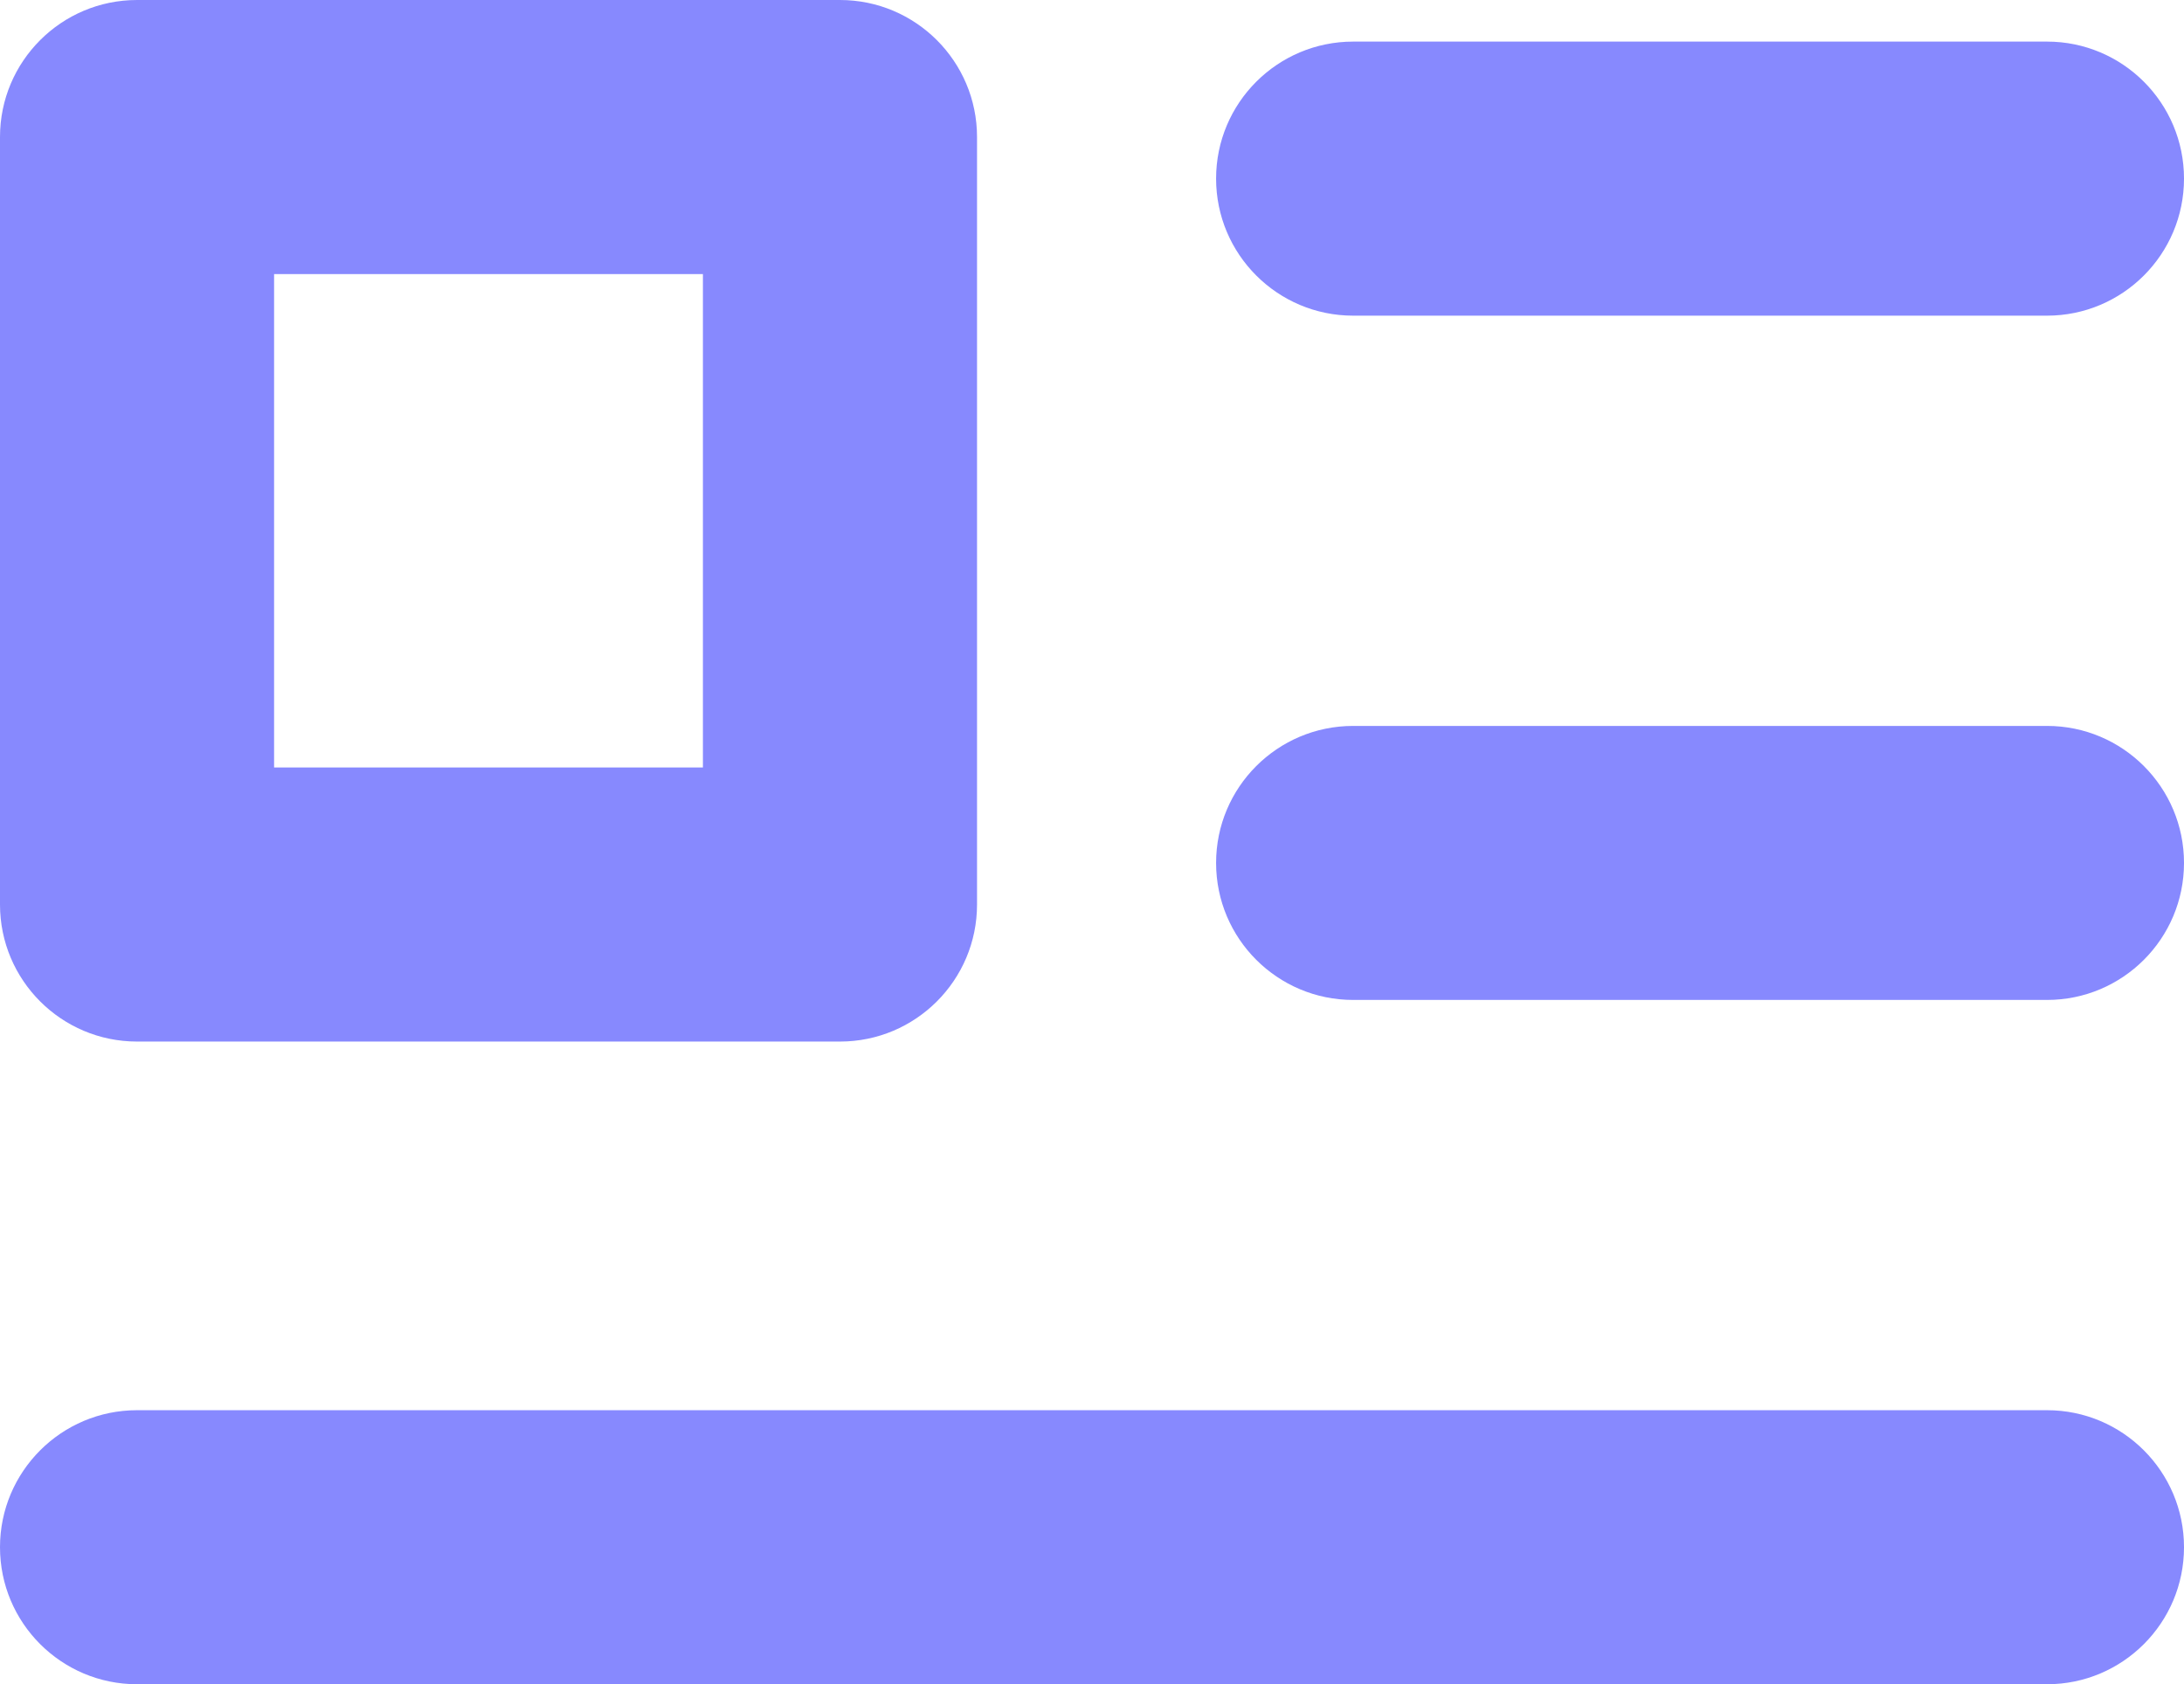 <svg xmlns:xlink="http://www.w3.org/1999/xlink" xmlns="http://www.w3.org/2000/svg" viewBox="0 0 151.714 117.019" height="117.019" width="151.714"><g><svg xmlns="http://www.w3.org/2000/svg" xmlns:xlink="http://www.w3.org/1999/xlink" version="1.1" x="0" y="0" viewBox="1.983 13 96.017 74.059" enable-background="new 0 0 100 100" xml:space="preserve" height="117.019" width="151.714" class="icon-icon-0" fill="#8789FE" data-fill-palette-color="accent" id="icon-0"><g fill="#8789FE"><path d="M91.978 87.059H8.008c-3.327 0-6.025-2.698-6.025-6.025 0-3.326 2.698-6.025 6.025-6.025h83.97c3.326 0 6.022 2.699 6.022 6.025C98 84.36 95.304 87.059 91.978 87.059z" fill="#8789FE" data-fill-palette-color="accent"></path><path d="M38.912 58.799H8.008c-3.327 0-6.025-2.699-6.025-6.025V19.025C1.983 15.699 4.681 13 8.008 13h30.904c3.326 0 6.025 2.699 6.025 6.025v33.749C44.937 56.1 42.238 58.799 38.912 58.799zM14.033 46.748h18.853V25.051H14.033V46.748z" fill="#8789FE" data-fill-palette-color="accent"></path><path d="M91.978 26.88H61.473c-3.327 0-6.026-2.699-6.026-6.026s2.699-6.025 6.026-6.025h30.505c3.326 0 6.022 2.698 6.022 6.025S95.304 26.88 91.978 26.88z" fill="#8789FE" data-fill-palette-color="accent"></path><path d="M91.978 56.969H61.473c-3.327 0-6.026-2.697-6.026-6.024s2.699-6.025 6.026-6.025h30.505c3.326 0 6.022 2.698 6.022 6.025S95.304 56.969 91.978 56.969z" fill="#8789FE" data-fill-palette-color="accent"></path></g></svg><g></g></g></svg>